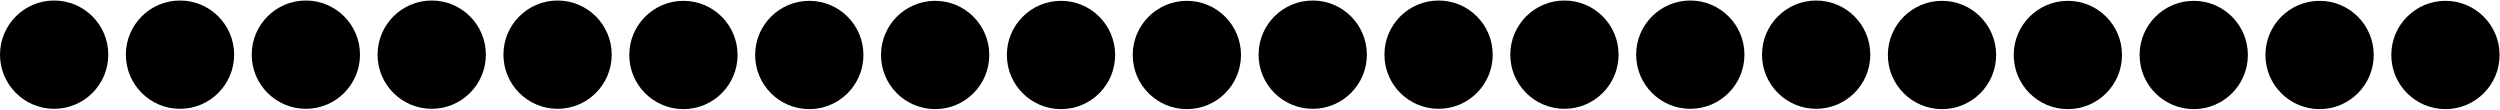 <svg width="2987" height="131" viewBox="0 0 2987 131" fill="none" xmlns="http://www.w3.org/2000/svg">
<circle cx="64.687" cy="64.687" r="64.687" transform="matrix(1 0 0 -1 0 130)" fill="black"/>
<circle cx="64.687" cy="64.687" r="64.687" transform="matrix(1 0 0 -1 150.375 130)" fill="black"/>
<circle cx="64.687" cy="64.687" r="64.687" transform="matrix(1 0 0 -1 300.75 130)" fill="black"/>
<circle cx="64.687" cy="64.687" r="64.687" transform="matrix(1 0 0 -1 451.125 130)" fill="black"/>
<circle cx="64.687" cy="64.687" r="64.687" transform="matrix(1 0 0 -1 601.5 130)" fill="black"/>
<circle cx="64.687" cy="64.687" r="64.687" transform="matrix(1 0 0 -1 751.875 130.375)" fill="black"/>
<circle cx="64.687" cy="64.687" r="64.687" transform="matrix(1 0 0 -1 902.25 130.375)" fill="black"/>
<circle cx="64.687" cy="64.687" r="64.687" transform="matrix(1 0 0 -1 1052.62 130.375)" fill="black"/>
<circle cx="64.687" cy="64.687" r="64.687" transform="matrix(1 0 0 -1 1203 130.375)" fill="black"/>
<circle cx="64.687" cy="64.687" r="64.687" transform="matrix(1 0 0 -1 1353.38 130.375)" fill="black"/>
<circle cx="64.687" cy="64.687" r="64.687" transform="matrix(1 0 0 -1 1503.75 130)" fill="black"/>
<circle cx="64.687" cy="64.687" r="64.687" transform="matrix(1 0 0 -1 1654.12 130)" fill="black"/>
<circle cx="64.687" cy="64.687" r="64.687" transform="matrix(1 0 0 -1 1804.5 130)" fill="black"/>
<circle cx="64.687" cy="64.687" r="64.687" transform="matrix(1 0 0 -1 1954.88 130)" fill="black"/>
<circle cx="64.687" cy="64.687" r="64.687" transform="matrix(1 0 0 -1 2105.25 130)" fill="black"/>
<circle cx="64.687" cy="64.687" r="64.687" transform="matrix(1 0 0 -1 2255.62 130.375)" fill="black"/>
<circle cx="64.687" cy="64.687" r="64.687" transform="matrix(1 0 0 -1 2406 130.375)" fill="black"/>
<circle cx="64.687" cy="64.687" r="64.687" transform="matrix(1 0 0 -1 2556.38 130.375)" fill="black"/>
<circle cx="64.687" cy="64.687" r="64.687" transform="matrix(1 0 0 -1 2706.75 130.375)" fill="black"/>
<circle cx="64.687" cy="64.687" r="64.687" transform="matrix(1 0 0 -1 2857.12 130.375)" fill="black"/>
</svg>
